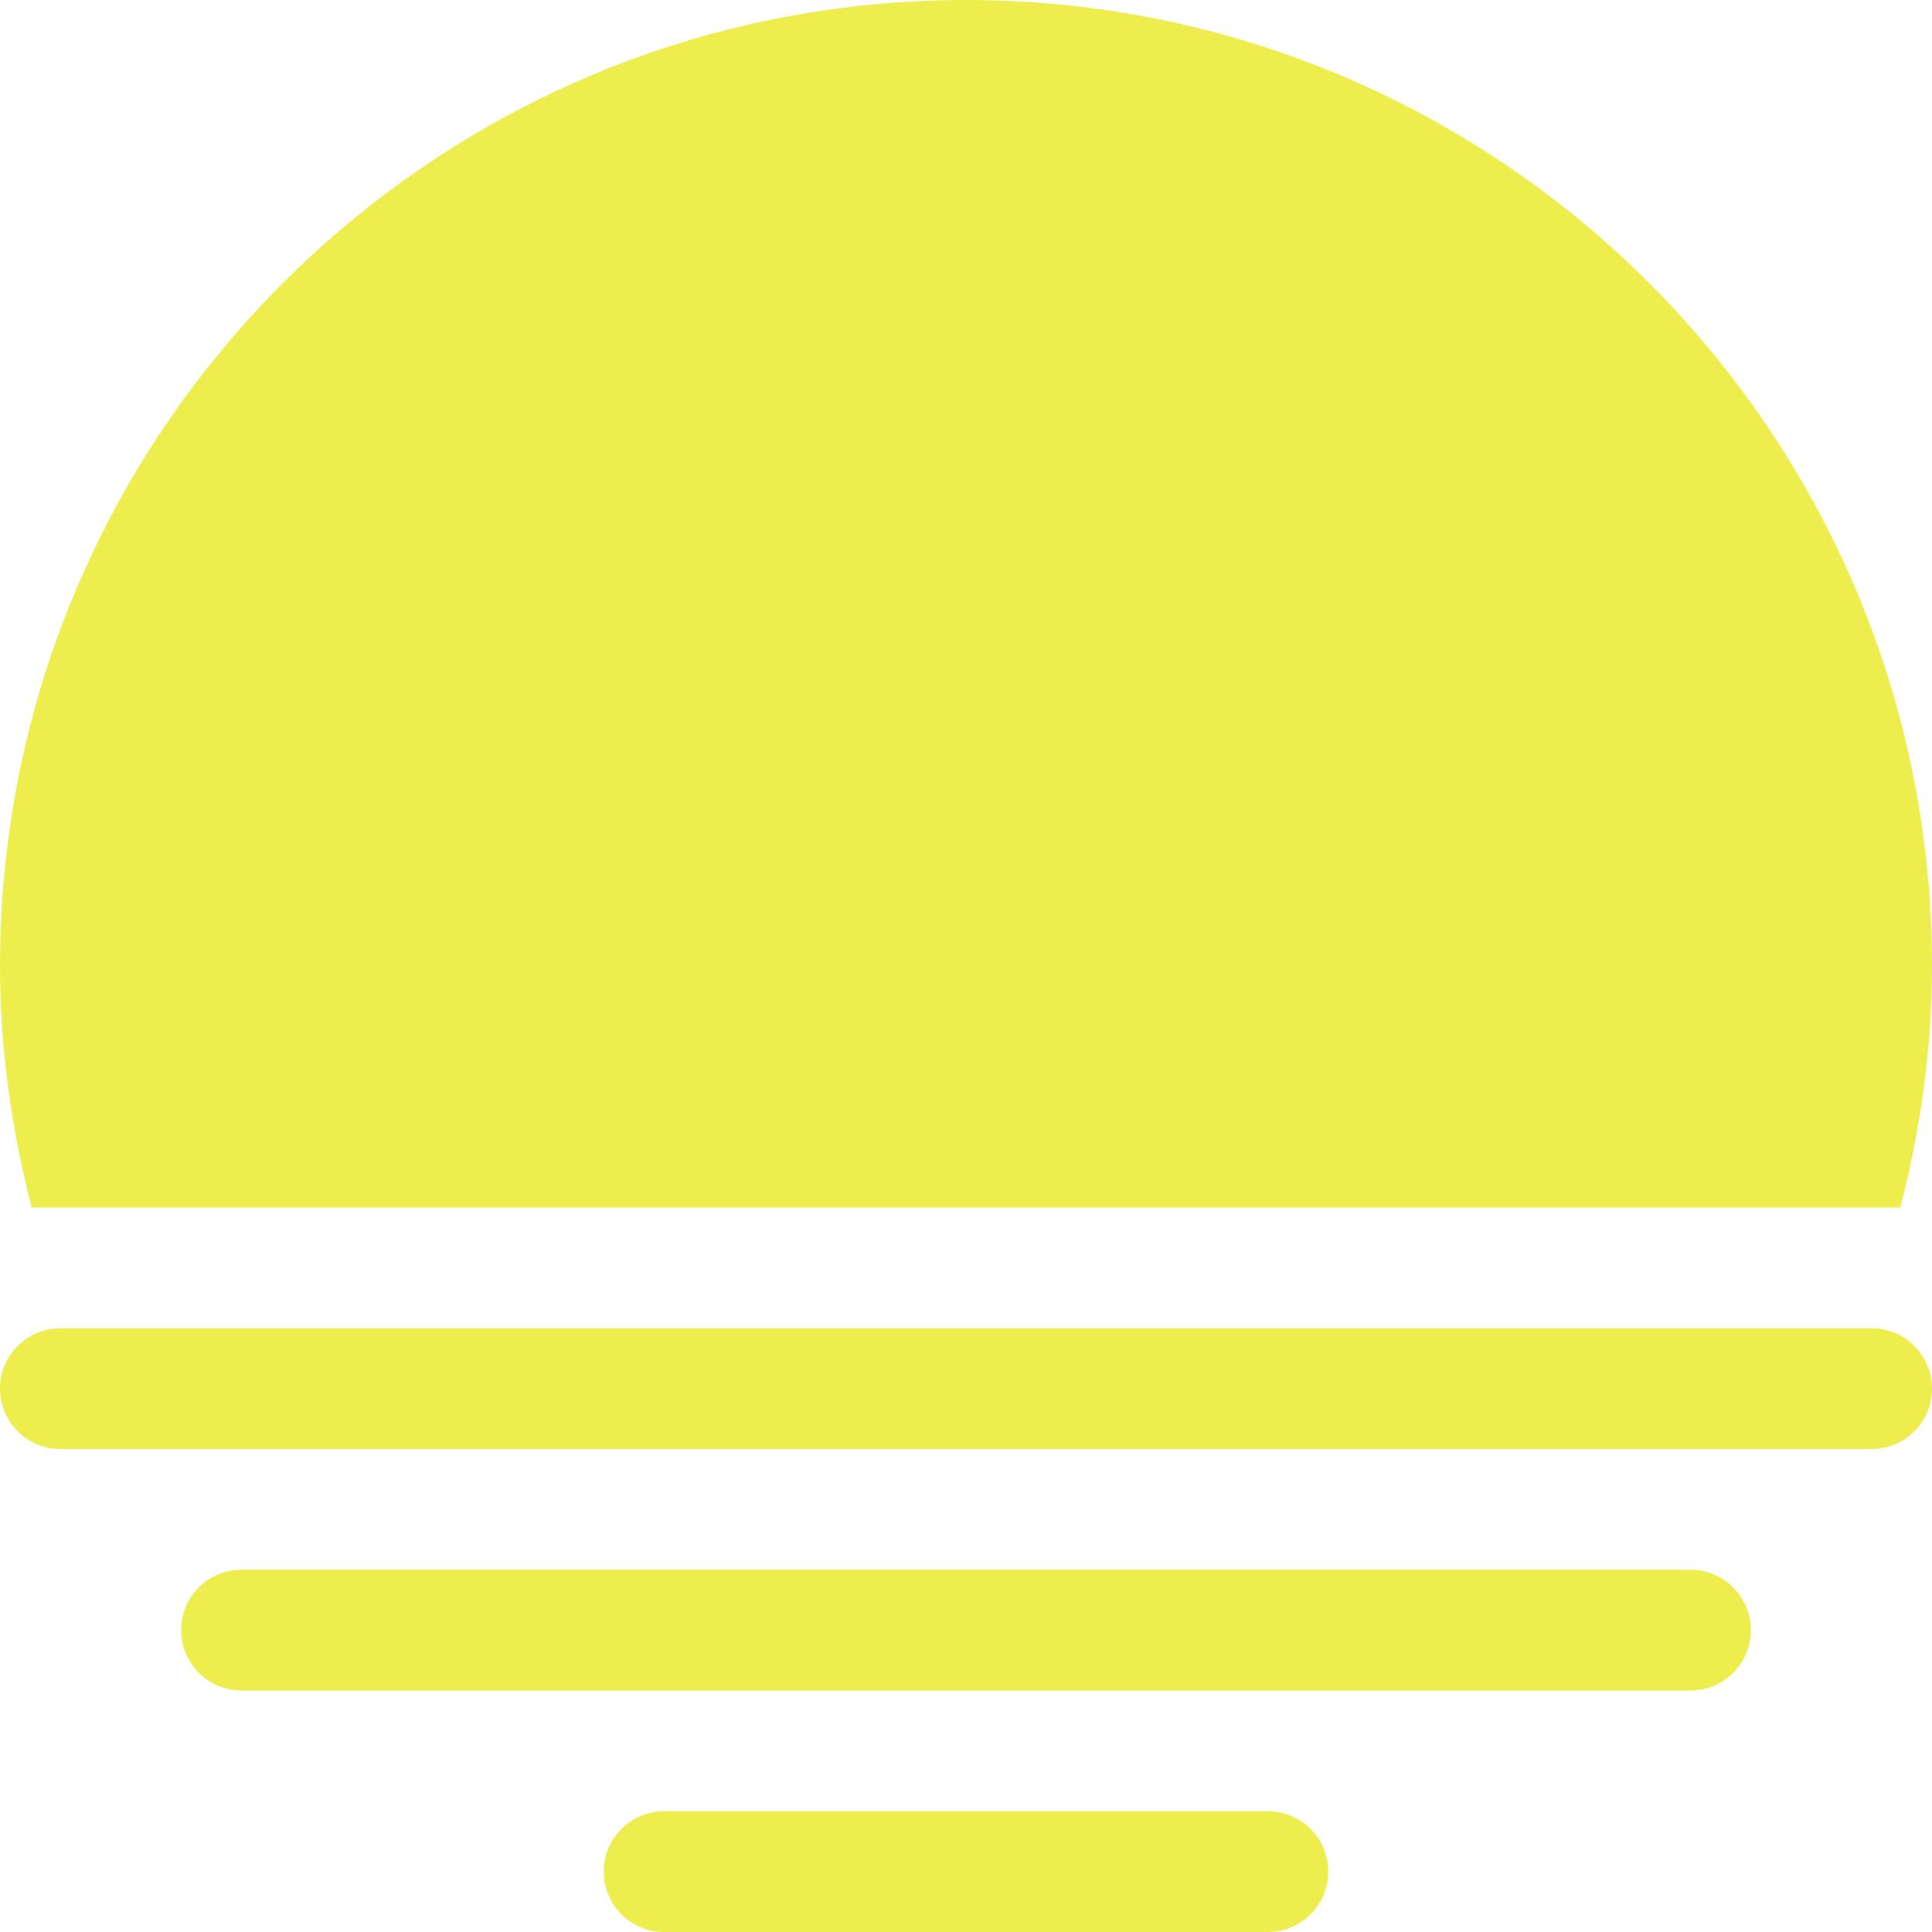 <?xml version="1.0" encoding="UTF-8" standalone="no"?>
<svg width="32px" height="32px" viewBox="0 0 32 32" version="1.1"
  xmlns="http://www.w3.org/2000/svg"
  xmlns:xlink="http://www.w3.org/1999/xlink"
  xmlns:sketch="http://www.bohemiancoding.com/sketch/ns">
  <!-- Generator: Sketch Beta 3.3.2 (12041) - http://www.bohemiancoding.com/sketch -->
  <title>sunset 2</title>
  <desc>Created with Sketch Beta.</desc>
  <defs></defs>
  <g id="Page-1" stroke="none" stroke-width="1" fill="none" fill-rule="evenodd" sketch:type="MSPage">
    <g id="Icon-Set-Filled" sketch:type="MSLayerGroup" transform="translate(-362, -829)" fill="#eded4d">
      <path d="M390,855 L366,855 C365.447,855 365,855.447 365,856 C365,856.553 365.447,857 366,857 L390,857 C390.553,857 391,856.553 391,856 C391,855.447 390.553,855 390,855 L390,855 Z M393,851 L363,851 C362.447,851 362,851.447 362,852 C362,852.553 362.447,853 363,853 L393,853 C393.553,853 394,852.553 394,852 C394,851.447 393.553,851 393,851 L393,851 Z M393.476,849 C393.806,847.72 394,846.384 394,845 C394,836.164 386.837,829 378,829 C369.163,829 362,836.164 362,845 C362,846.384 362.194,847.72 362.524,849 L393.476,849 L393.476,849 Z M383,859 L373,859 C372.447,859 372,859.447 372,860 C372,860.553 372.447,861 373,861 L383,861 C383.553,861 384,860.553 384,860 C384,859.447 383.553,859 383,859 L383,859 Z" id="sunset-2" sketch:type="MSShapeGroup"></path>
    </g>
  </g>
</svg>